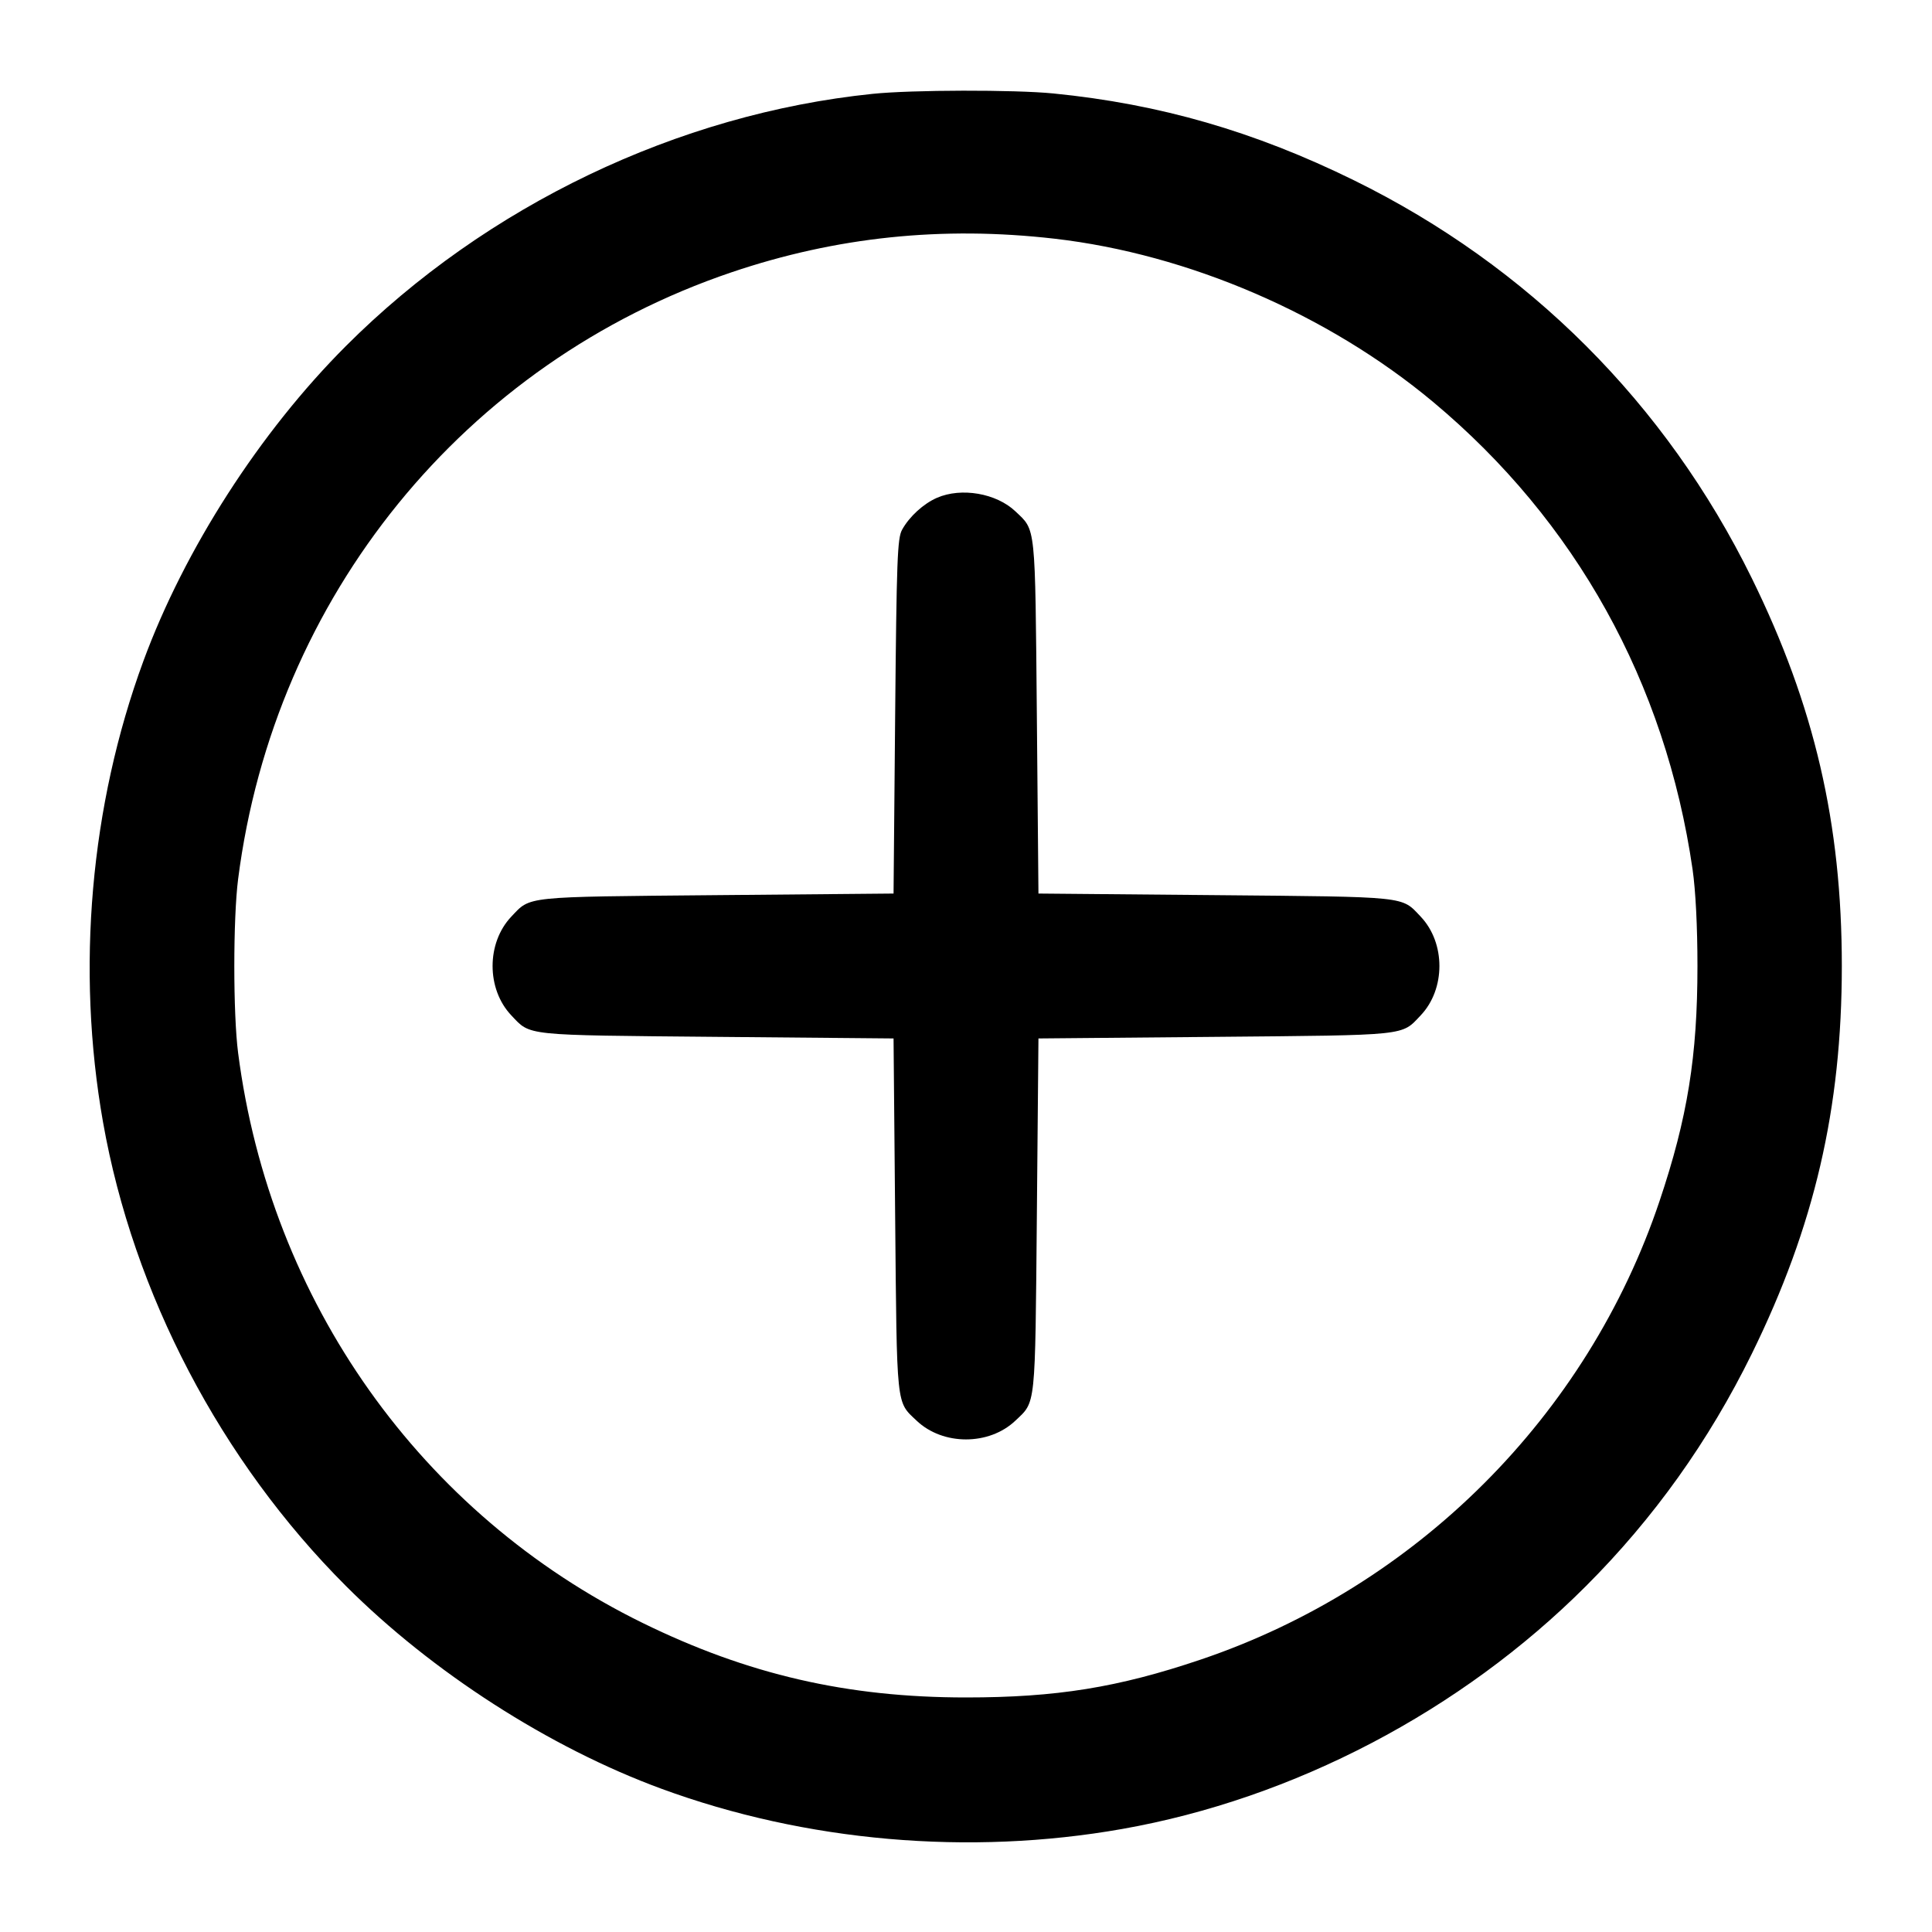 <svg height="40" viewBox="0 0 40 40" width="40" xmlns="http://www.w3.org/2000/svg"><path d="M18.067 1.943 C 14.037 2.357,10.068 4.257,7.163 7.163 C 5.379 8.947,3.819 11.374,2.967 13.691 C 1.869 16.678,1.573 20.062,2.133 23.233 C 2.760 26.785,4.574 30.249,7.163 32.837 C 8.947 34.621,11.374 36.181,13.691 37.033 C 16.678 38.131,20.062 38.427,23.233 37.867 C 26.785 37.240,30.249 35.426,32.837 32.837 C 34.239 31.435,35.379 29.838,36.267 28.033 C 37.566 25.390,38.133 22.949,38.133 20.000 C 38.133 17.051,37.566 14.610,36.267 11.967 C 34.492 8.356,31.644 5.508,28.033 3.733 C 25.972 2.720,24.014 2.154,21.810 1.935 C 21.001 1.855,18.879 1.859,18.067 1.943 M21.833 4.942 C 24.604 5.261,27.499 6.509,29.670 8.321 C 32.625 10.789,34.482 14.134,35.043 18.000 C 35.106 18.438,35.144 19.187,35.144 20.000 C 35.144 21.869,34.939 23.140,34.359 24.867 C 32.865 29.315,29.323 32.853,24.853 34.362 C 23.148 34.938,21.868 35.144,20.000 35.144 C 17.541 35.144,15.481 34.669,13.300 33.599 C 8.718 31.350,5.594 26.946,4.930 21.800 C 4.825 20.991,4.825 19.020,4.930 18.200 C 5.678 12.352,9.616 7.509,15.147 5.637 C 17.314 4.904,19.511 4.675,21.833 4.942 M19.400 10.306 C 19.120 10.428,18.828 10.694,18.677 10.967 C 18.579 11.144,18.563 11.581,18.533 14.833 L 18.500 18.500 14.833 18.533 C 10.814 18.570,10.992 18.551,10.587 18.977 C 10.069 19.522,10.069 20.478,10.587 21.023 C 10.992 21.449,10.814 21.430,14.833 21.467 L 18.500 21.500 18.533 25.167 C 18.570 29.186,18.551 29.008,18.977 29.413 C 19.522 29.931,20.478 29.931,21.023 29.413 C 21.449 29.008,21.430 29.186,21.467 25.167 L 21.500 21.500 25.167 21.467 C 29.186 21.430,29.008 21.449,29.413 21.023 C 29.931 20.478,29.931 19.522,29.413 18.977 C 29.008 18.551,29.186 18.570,25.167 18.533 L 21.500 18.500 21.467 14.833 C 21.430 10.814,21.449 10.992,21.023 10.587 C 20.628 10.212,19.905 10.087,19.400 10.306 " fill="black" stroke="none" fill-rule="evenodd"></path></svg>